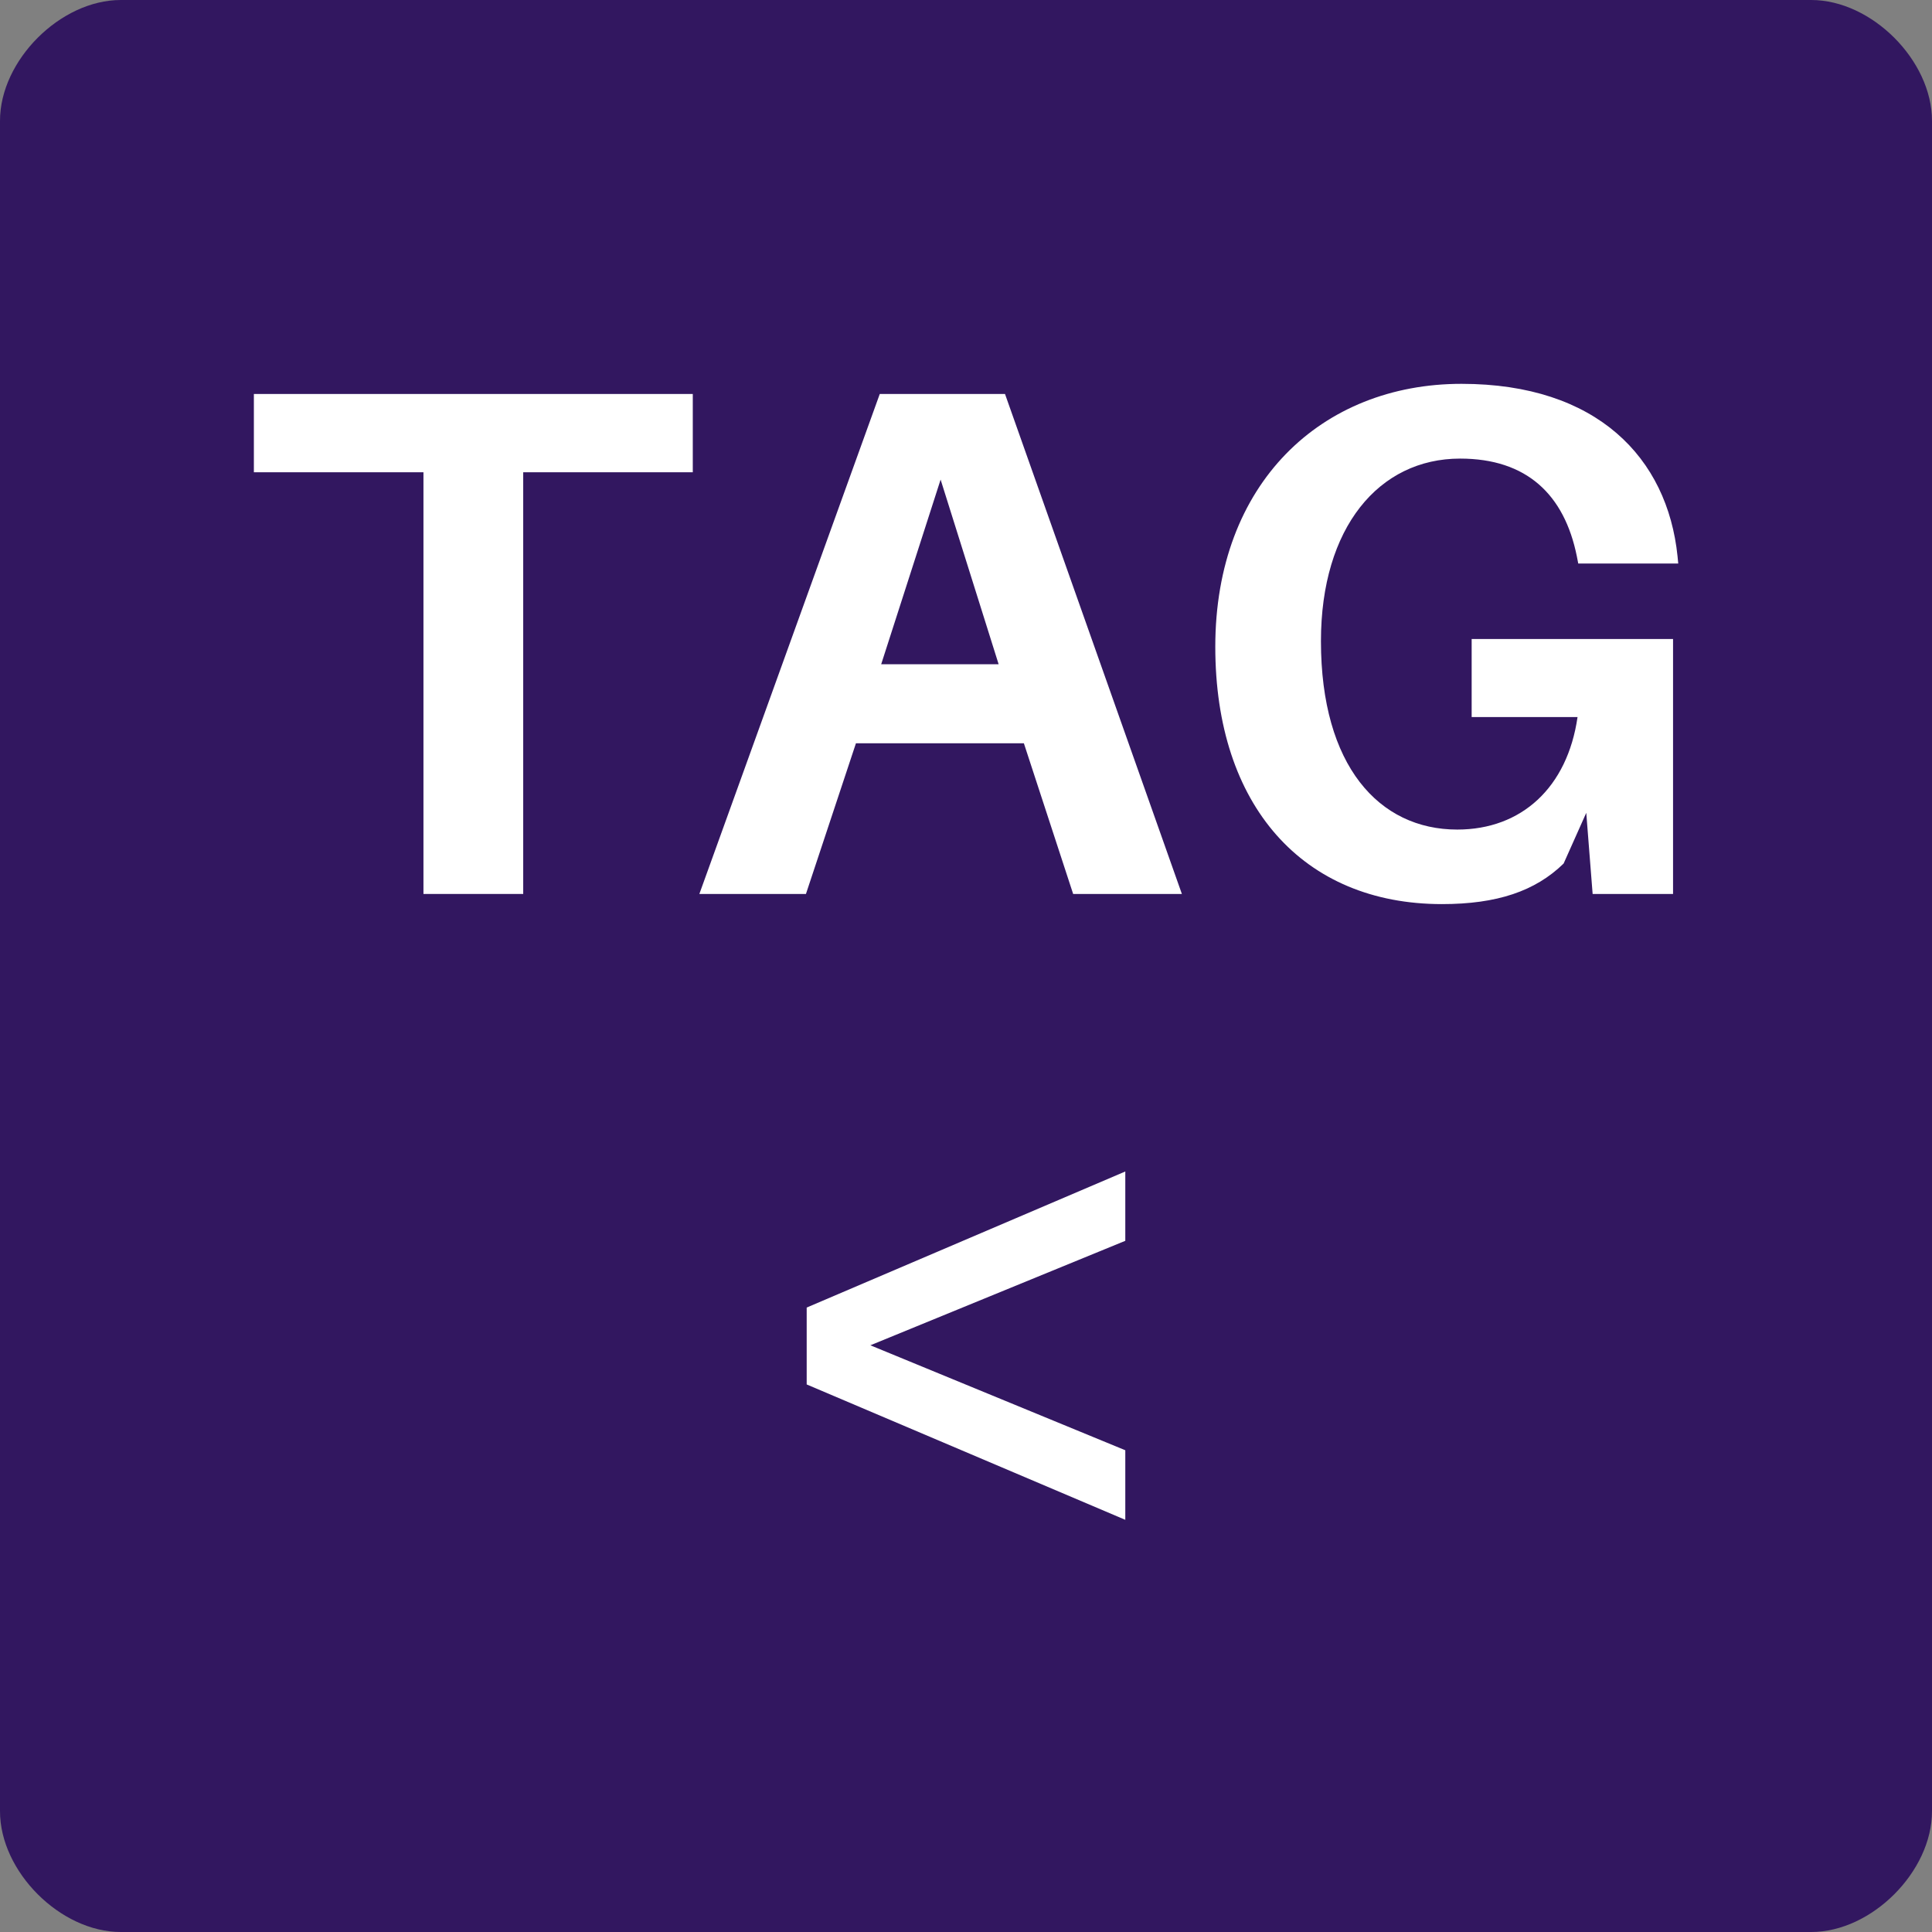 <?xml version="1.0" encoding="UTF-8"?>
<svg xmlns="http://www.w3.org/2000/svg" xmlns:xlink="http://www.w3.org/1999/xlink" width="128pt" height="128pt" viewBox="0 0 128 128" version="1.1">
<rect x="0" y="0" width="128" height="128" fill="#808080" stroke="none"/>
<defs>
<g>
<symbol overflow="visible" id="glyph0-0">
<path style="stroke:none;" d="M 0 0 L 24 0 L 24 -33.594 L 0 -33.594 Z M 12 -18.953 L 3.844 -31.203 L 20.156 -31.203 Z M 13.438 -16.797 L 21.594 -29.047 L 21.594 -4.562 Z M 3.844 -2.406 L 12 -14.641 L 20.156 -2.406 Z M 2.406 -29.047 L 10.562 -16.797 L 2.406 -4.562 Z M 2.406 -29.047 "/>
</symbol>
<symbol overflow="visible" id="glyph0-1">
<path style="stroke:none;" d="M 30.188 -27.938 L 30.188 -33.125 L 1.109 -33.125 L 1.109 -27.938 L 12.344 -27.938 L 12.344 0 L 18.953 0 L 18.953 -27.938 Z M 30.188 -27.938 "/>
</symbol>
<symbol overflow="visible" id="glyph0-2">
<path style="stroke:none;" d="M 22.219 -9.984 L 25.484 0 L 32.688 0 L 20.969 -33.125 L 12.672 -33.125 L 0.719 0 L 7.781 0 L 11.094 -9.984 Z M 16.703 -27.453 L 20.547 -15.219 L 12.766 -15.219 Z M 16.703 -27.453 "/>
</symbol>
<symbol overflow="visible" id="glyph0-3">
<path style="stroke:none;" d="M 19.438 -16.891 L 19.438 -11.719 L 26.453 -11.719 C 25.781 -7.062 22.75 -4.266 18.484 -4.266 C 13.297 -4.266 9.453 -8.5 9.453 -16.75 C 9.453 -24.281 13.297 -28.844 18.672 -28.844 C 23.094 -28.844 25.578 -26.453 26.406 -22.375 L 26.5 -21.891 L 33.125 -21.891 L 33.078 -22.375 C 32.406 -28.891 27.75 -33.797 18.766 -33.797 C 9.5 -33.797 2.453 -27.219 2.453 -16.375 C 2.453 -5.859 8.25 0.672 17.469 0.672 C 21.125 0.672 23.656 -0.188 25.531 -2.016 L 27.031 -5.375 L 27.453 0 L 32.781 0 L 32.781 -16.891 Z M 19.438 -16.891 "/>
</symbol>
<symbol overflow="visible" id="glyph0-4">
<path style="stroke:none;" d="M 26.156 -19.688 L 26.156 -24.281 L 5.047 -15.266 L 5.047 -10.172 L 26.156 -1.203 L 26.156 -5.812 L 9.266 -12.766 Z M 26.156 -19.688 "/>
</symbol>
</g>
</defs>
<g id="surface1436">
<path style=" stroke:none;fill-rule:nonzero;fill:rgb(19.608%,9.02%,37.647%);fill-opacity:1;" d="M 8 0 L 120 0 C 124 0 128 4 128 8 L 128 120 C 128 124 124 128 120 128 L 8 128 C 4 128 0 124 0 120 L 0 8 C 0 4 4 0 8 0 Z M 8 0 "/>
<g style="fill:rgb(100%,100%,100%);fill-opacity:1;">
  <use xlink:href="#glyph0-1" x="15.711" y="59.227"/>
  <use xlink:href="#glyph0-2" x="45.615" y="59.227"/>
  <use xlink:href="#glyph0-3" x="78.063" y="59.227"/>
</g>
<g style="fill:rgb(100%,100%,100%);fill-opacity:1;">
  <use xlink:href="#glyph0-4" x="48.398" y="101.895"/>
</g>
</g>
</svg>
